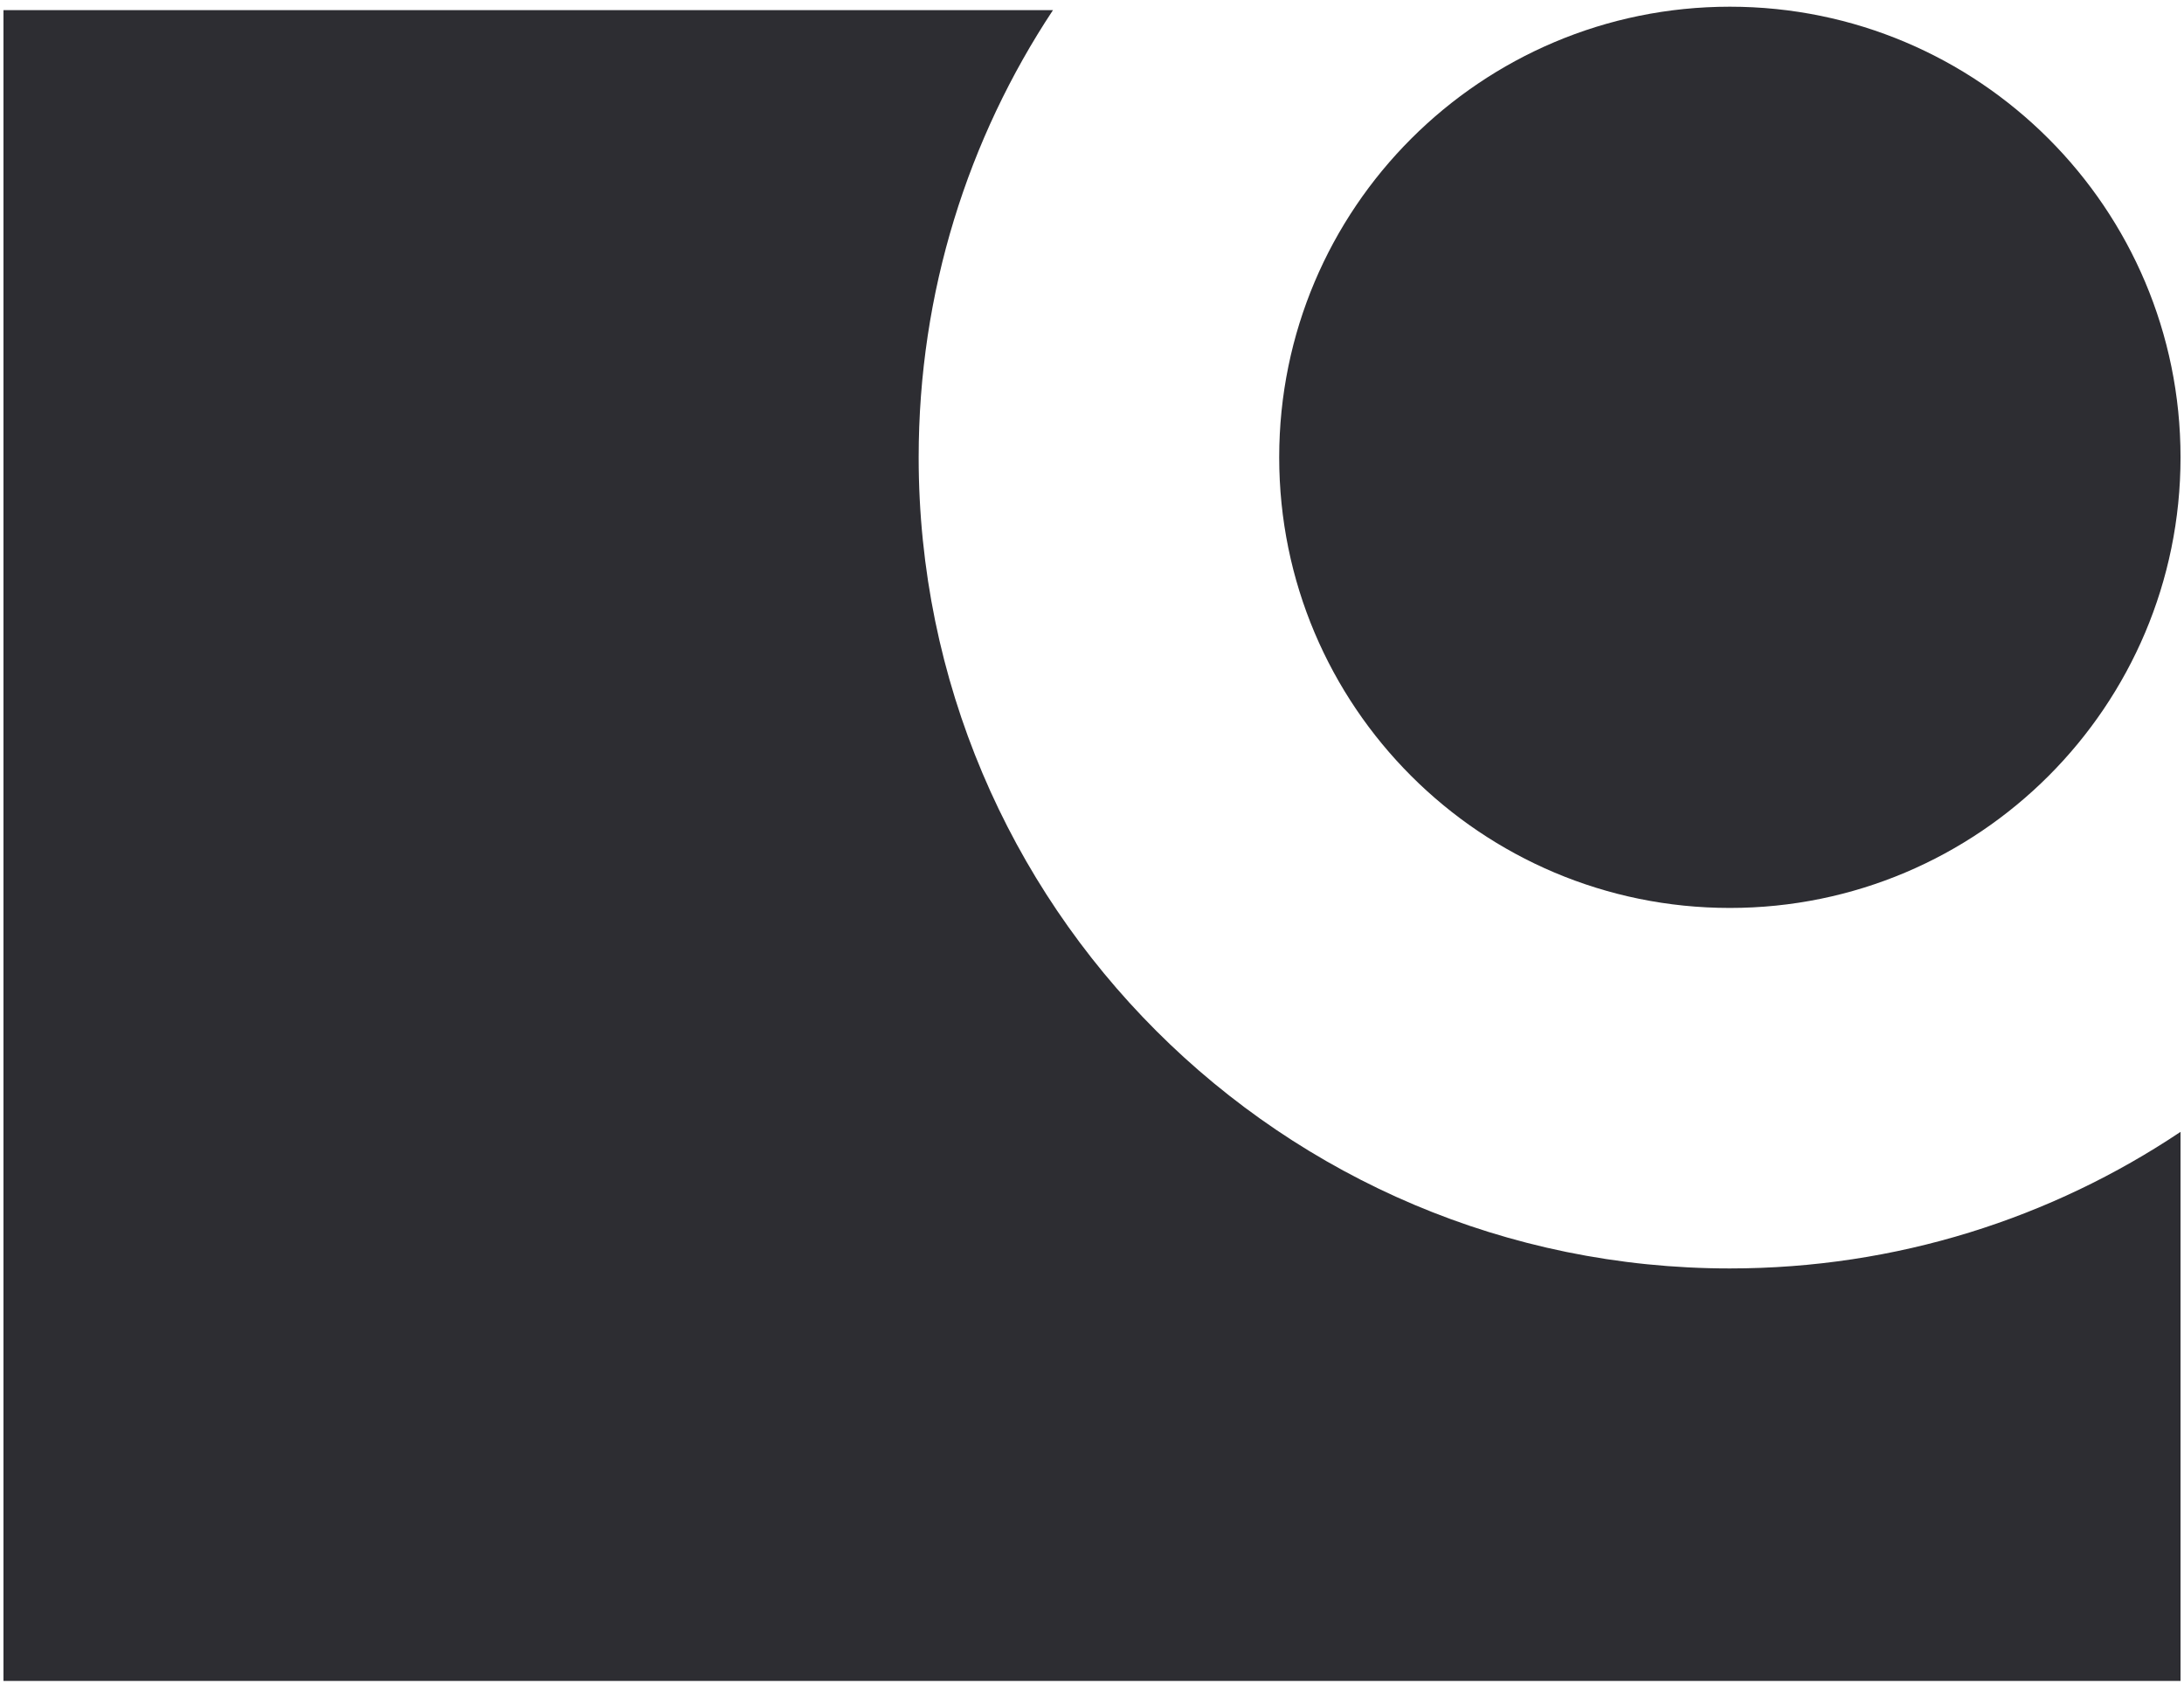 <svg width="315" height="243" viewBox="0 0 315 243" fill="none" xmlns="http://www.w3.org/2000/svg">
<path fill-rule="evenodd" clip-rule="evenodd" d="M249.5 130.967C285.398 130.967 314.5 101.866 314.5 65.967C314.5 30.069 285.398 0.967 249.5 0.967C213.601 0.967 184.5 30.069 184.5 65.967C184.5 101.866 213.601 130.967 249.5 130.967ZM249.5 182.967C273.552 182.967 295.909 175.71 314.5 163.265V242.463H0.5V1.463H151.872C139.629 19.956 132.5 42.129 132.5 65.967C132.5 130.585 184.883 182.967 249.5 182.967Z" fill="#2D2D32"/>
<mask id="mask0" mask-type="alpha" maskUnits="userSpaceOnUse" x="0" y="0" width="315" height="243">
<path fill-rule="evenodd" clip-rule="evenodd" d="M249.5 130.967C285.398 130.967 314.5 101.866 314.5 65.967C314.5 30.069 285.398 0.967 249.5 0.967C213.601 0.967 184.5 30.069 184.5 65.967C184.5 101.866 213.601 130.967 249.5 130.967ZM249.5 182.967C273.552 182.967 295.909 175.71 314.5 163.265V242.463H0.5V1.463H151.872C139.629 19.956 132.5 42.129 132.5 65.967C132.5 130.585 184.883 182.967 249.5 182.967Z" fill="white"/>
</mask>
<g mask="url(#mask0)">
</g>
</svg>
